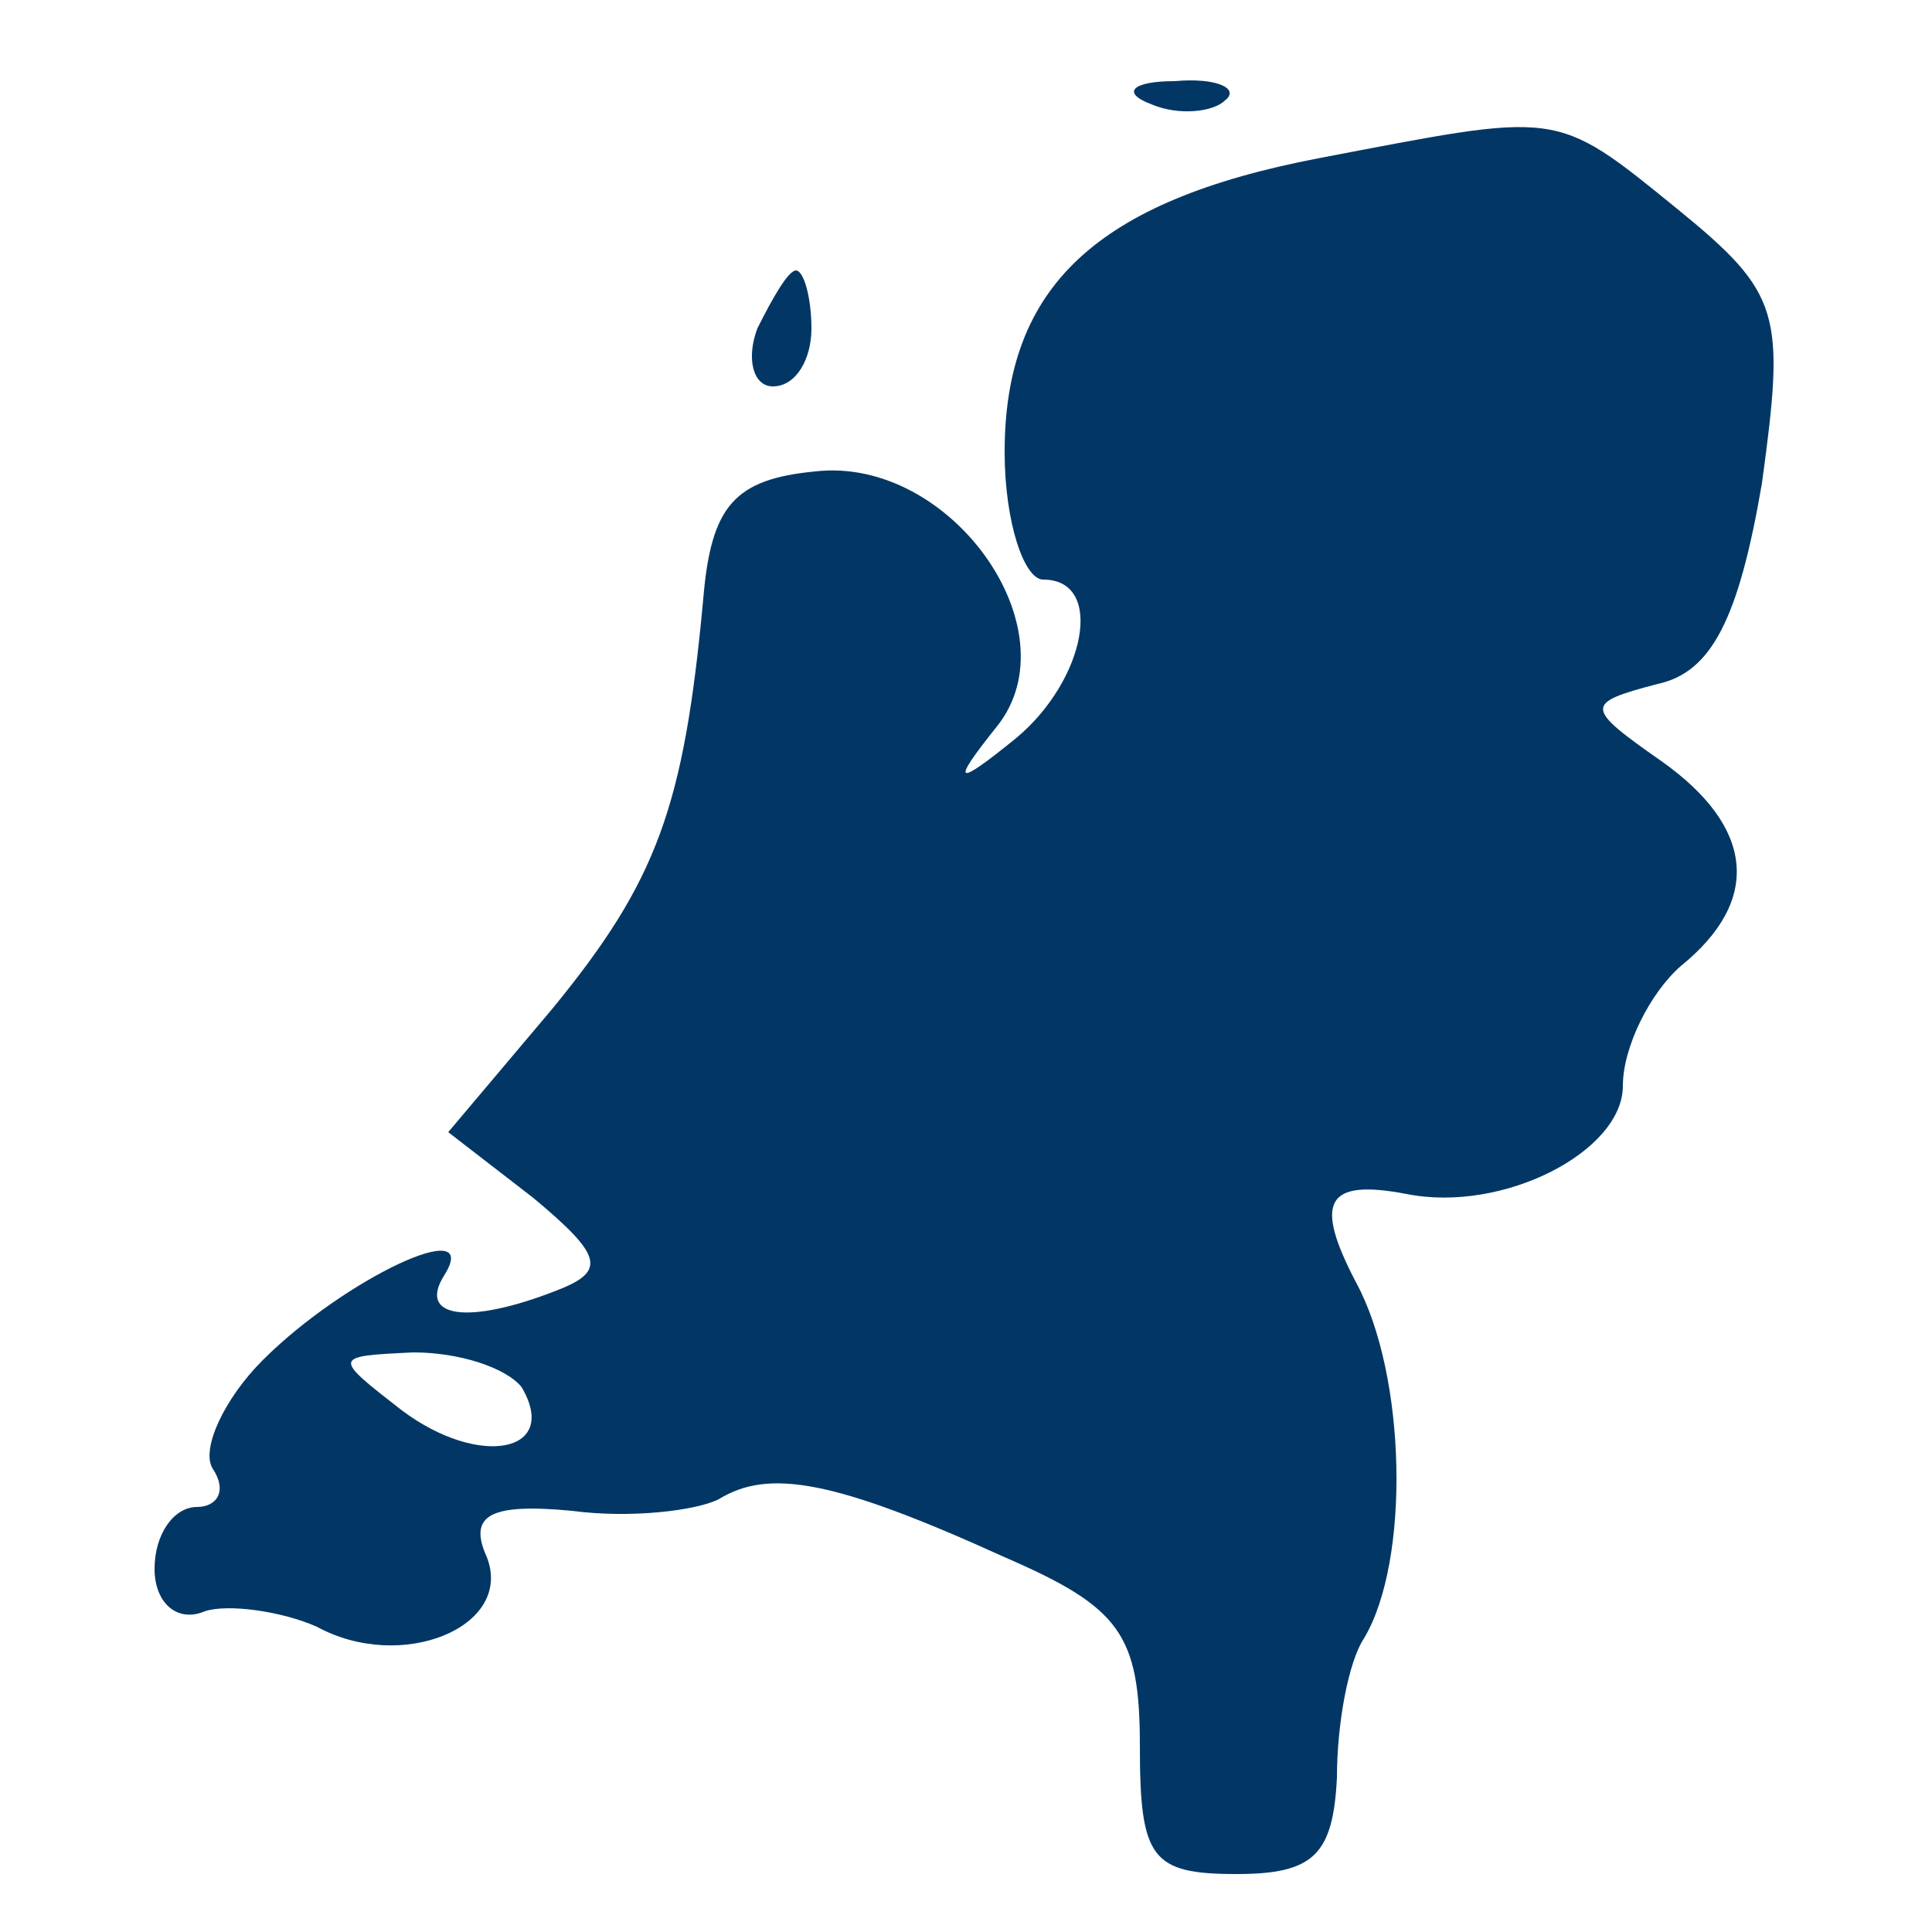 <?xml version="1.0" standalone="no"?>
<!DOCTYPE svg PUBLIC "-//W3C//DTD SVG 20010904//EN"
 "http://www.w3.org/TR/2001/REC-SVG-20010904/DTD/svg10.dtd">
<svg version="1.0" xmlns="http://www.w3.org/2000/svg"
 width="50pt" height="50pt" viewBox="0 0 50 50"
 preserveAspectRatio="xMidYMid meet">

<g transform="translate(0,50) scale(0.1,-0.1)"
fill="#023765" stroke="none">
<path d="M298 473 c7 -3 16 -2 19 1 4 3 -2 6 -13 5 -11 0 -14 -3 -6 -6z"/>
<path d="M341 459 c-57 -11 -81 -33 -81 -76 0 -18 5 -33 10 -33 16 0 11 -26
-7 -41 -16 -13 -17 -12 -5 3 20 25 -12 70 -47 66 -21 -2 -27 -9 -29 -33 -5
-54 -12 -73 -39 -106 l-27 -32 22 -17 c18 -15 19 -19 6 -24 -23 -9 -36 -7 -29
4 10 16 -26 -1 -47 -22 -10 -10 -16 -23 -13 -28 4 -6 1 -10 -4 -10 -6 0 -11
-7 -11 -16 0 -9 6 -14 13 -11 6 2 20 0 29 -4 22 -12 51 0 44 18 -5 11 1 14 22
12 15 -2 32 0 38 3 13 8 30 5 74 -15 30 -13 35 -20 35 -49 0 -29 3 -33 25 -33
20 0 25 5 26 25 0 14 3 30 7 36 12 20 11 68 -2 92 -11 21 -8 27 13 23 25 -5
56 11 56 28 0 10 7 24 15 31 21 17 19 36 -5 53 -20 14 -20 15 -1 20 14 3 21
17 27 52 6 44 5 49 -22 71 -32 26 -30 25 -93 13z m-206 -318 c10 -17 -11 -21
-31 -6 -18 14 -18 14 3 15 12 0 24 -4 28 -9z"/>
<path d="M196 415 c-3 -8 -1 -15 4 -15 6 0 10 7 10 15 0 8 -2 15 -4 15 -2 0
-6 -7 -10 -15z"/>
</g>
</svg>
